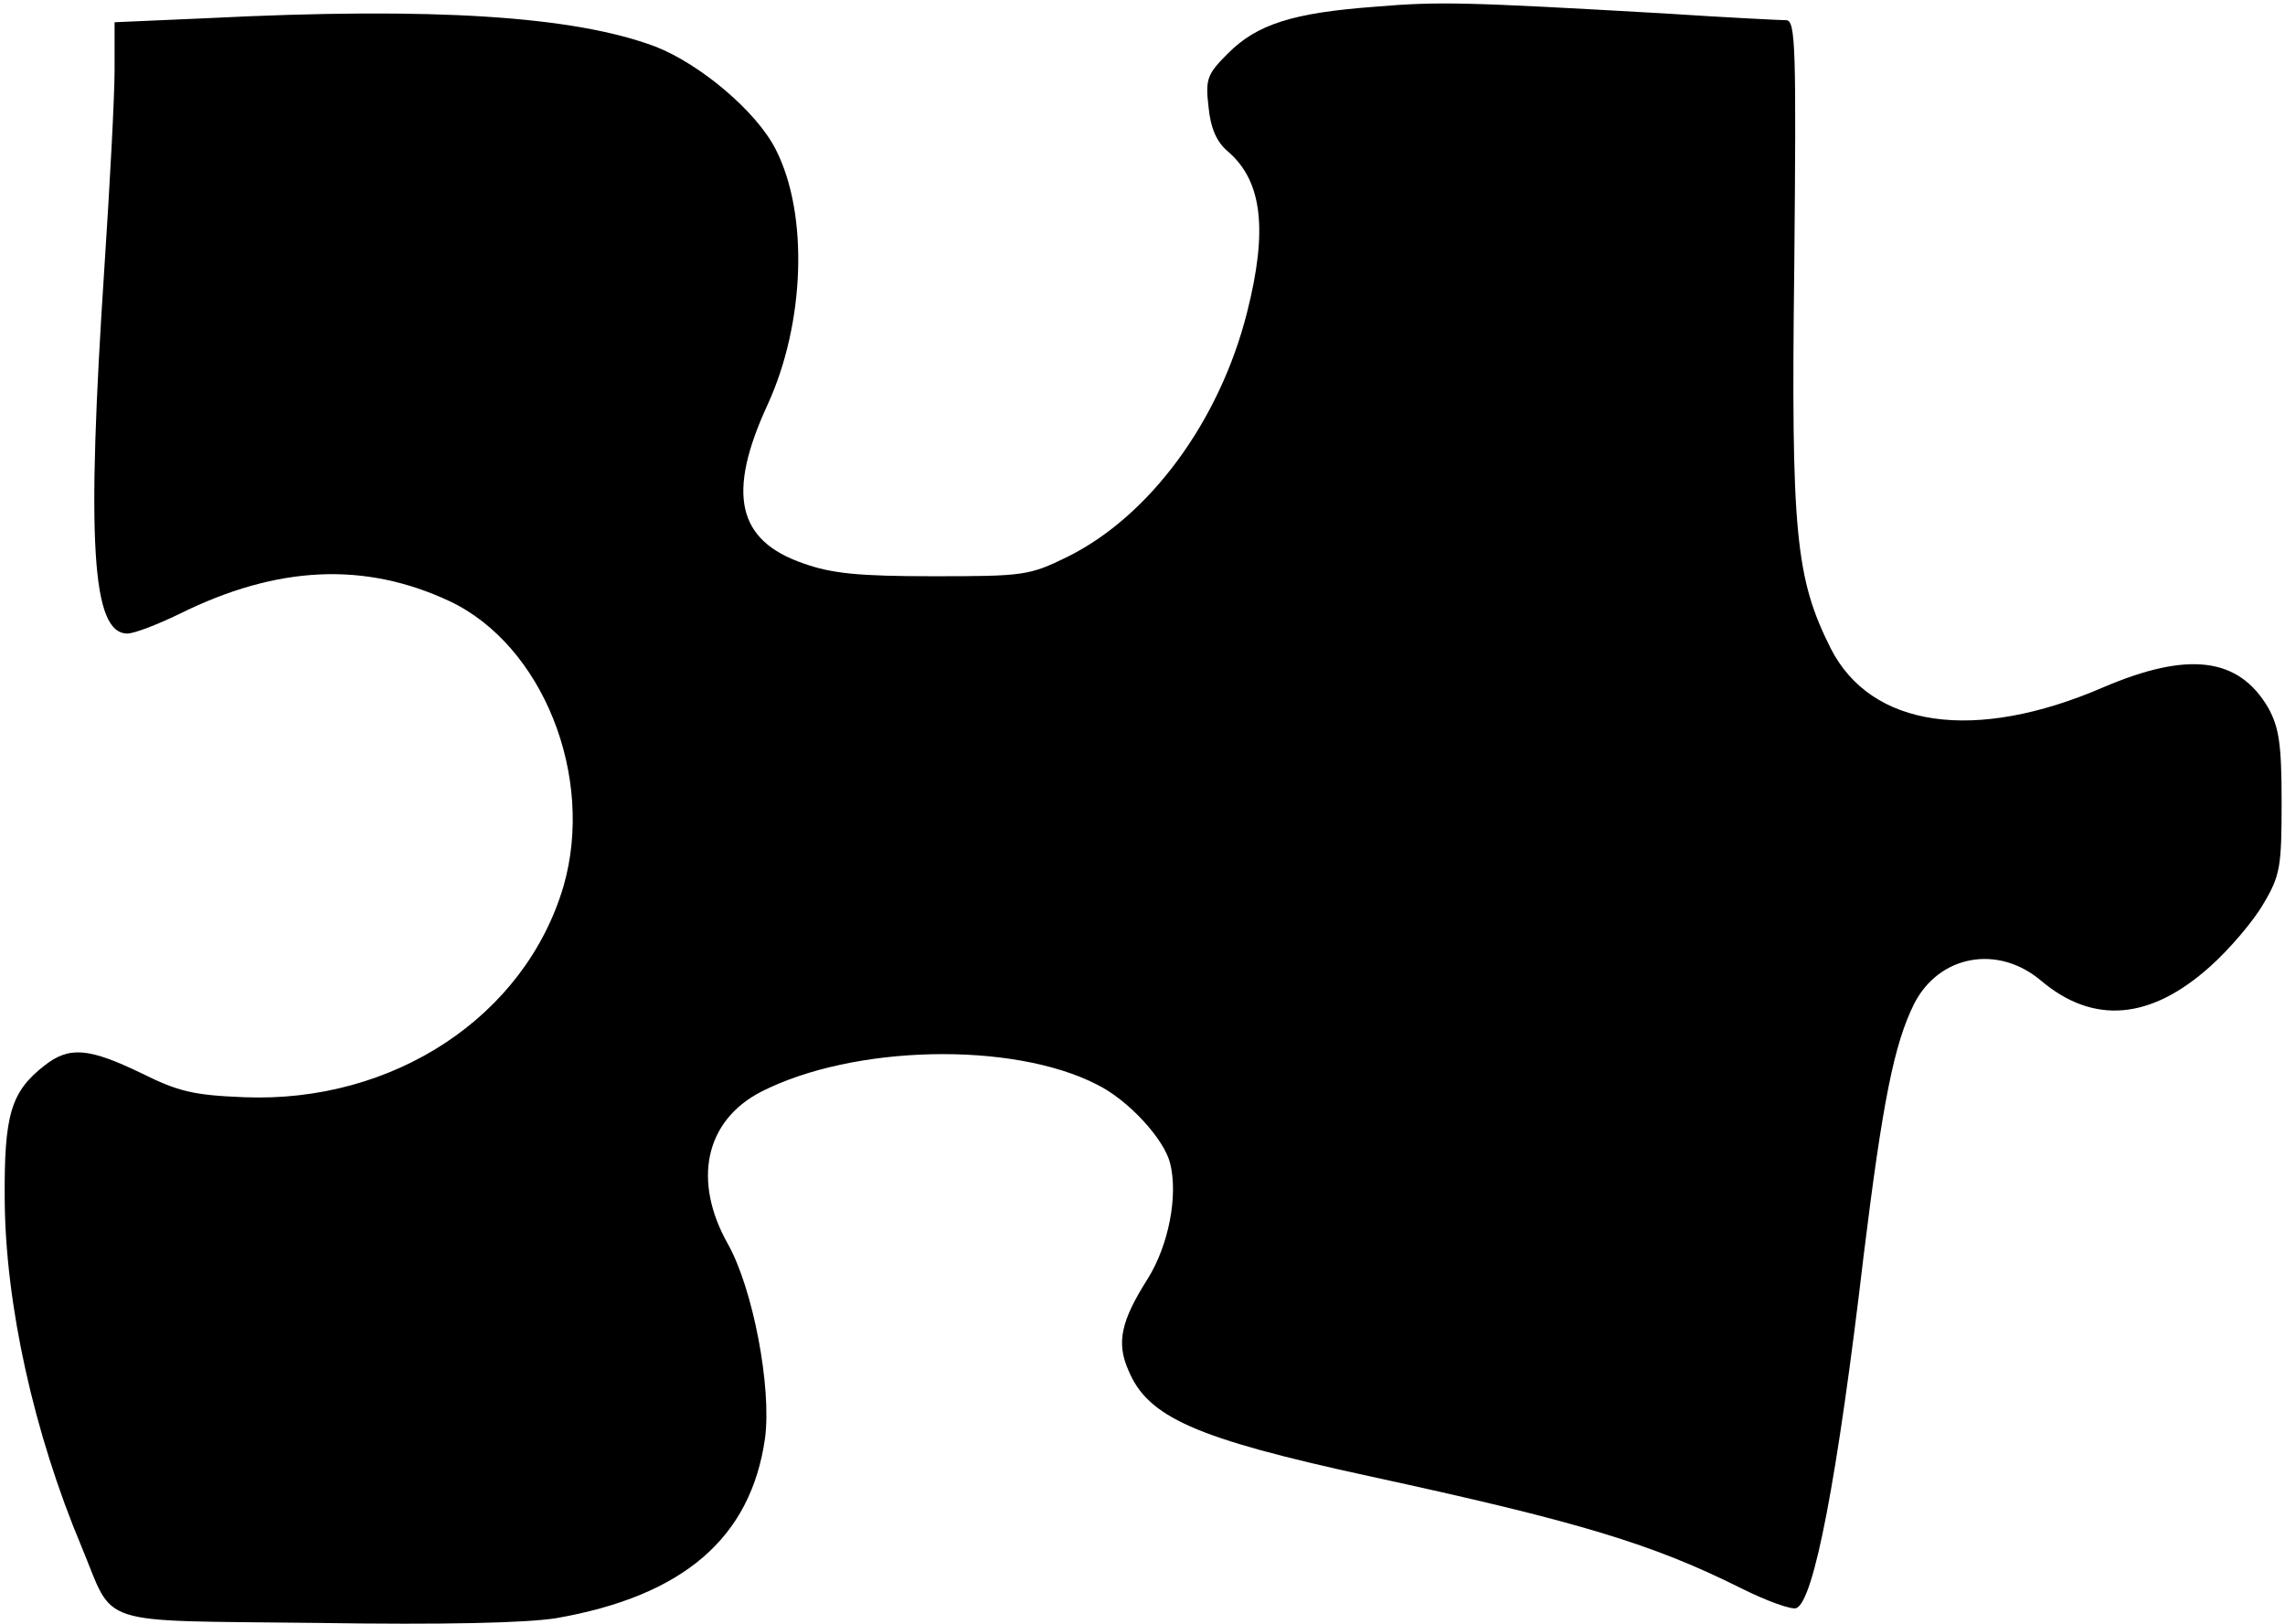 <?xml version="1.0" standalone="no"?>
<!DOCTYPE svg PUBLIC "-//W3C//DTD SVG 20010904//EN"
 "http://www.w3.org/TR/2001/REC-SVG-20010904/DTD/svg10.dtd">
<svg version="1.0" xmlns="http://www.w3.org/2000/svg"
 width="339pt" height="241pt" viewBox="0 0 339 241"
 preserveAspectRatio="xMidYMid meet">
<g transform="translate(0,241) scale(0.1,-0.1)"
fill="#000000" stroke="none">
<path d="M2040 2400 c-122 -9 -175 -26 -218 -69 -31 -31 -34 -38 -29 -80 3
-31 12 -52 29 -66 51 -44 59 -117 28 -239 -41 -162 -145 -302 -266 -362 -57
-28 -65 -29 -199 -29 -111 0 -151 4 -193 19 -99 34 -114 104 -53 236 55 120
61 282 12 378 -28 56 -112 127 -179 153 -120 45 -327 59 -665 42 l-137 -6 0
-71 c0 -39 -7 -170 -15 -291 -27 -409 -19 -545 34 -545 10 0 44 13 77 29 145
72 275 78 401 19 138 -65 216 -260 169 -423 -57 -193 -252 -322 -474 -313 -74
3 -97 8 -153 36 -77 37 -106 40 -143 11 -50 -39 -60 -73 -59 -199 1 -155 43
-346 114 -515 50 -120 15 -109 347 -113 193 -3 313 0 357 7 189 33 289 119
310 267 10 76 -18 222 -55 288 -53 94 -34 183 49 226 137 70 373 75 498 11 47
-23 100 -81 109 -117 12 -48 -2 -121 -33 -171 -40 -63 -47 -95 -29 -136 29
-70 99 -101 356 -157 314 -68 422 -101 554 -167 38 -19 75 -32 81 -29 26 10
61 192 100 524 28 227 45 313 75 373 37 72 124 88 188 34 78 -66 163 -58 251
21 29 26 64 67 79 93 25 42 27 55 27 151 0 87 -4 111 -20 140 -44 75 -119 84
-245 30 -190 -82 -344 -60 -404 58 -52 104 -59 170 -54 568 3 323 2 364 -12
364 -8 0 -89 4 -180 10 -298 17 -334 18 -430 10z"/>
</g>
</svg>
